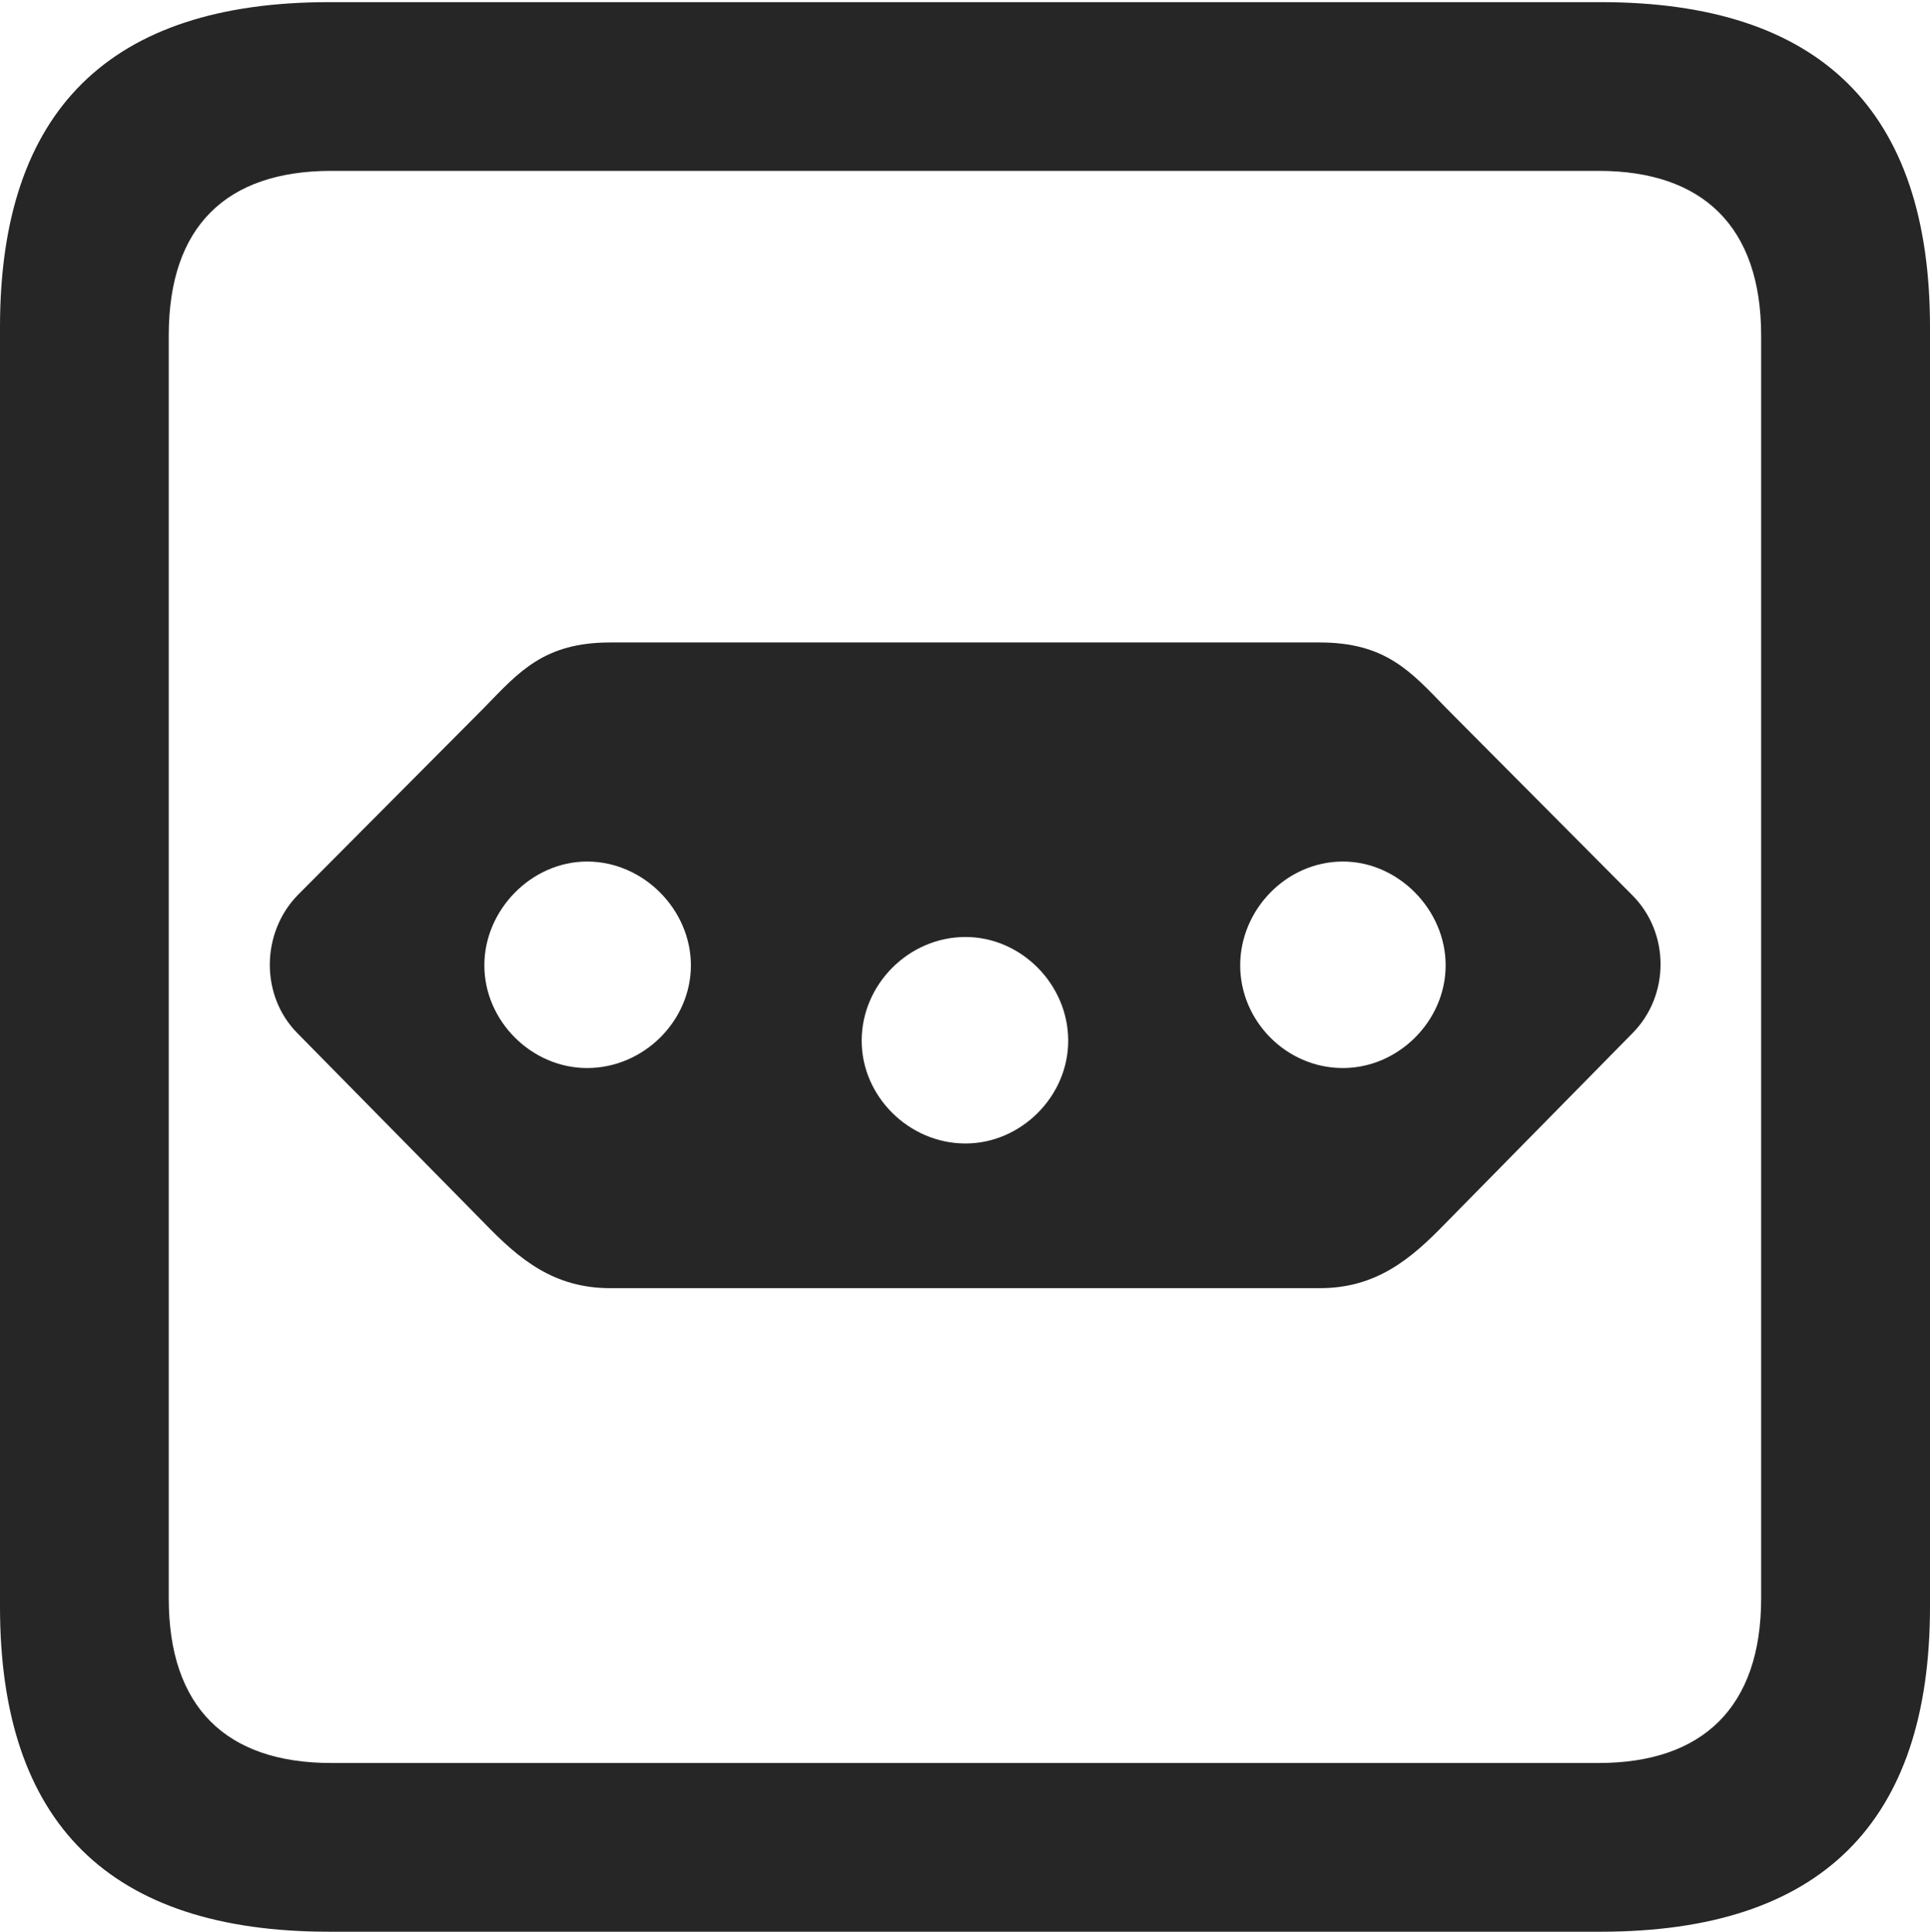 <?xml version="1.0" encoding="UTF-8"?>
<!--Generator: Apple Native CoreSVG 175.5-->
<!DOCTYPE svg
PUBLIC "-//W3C//DTD SVG 1.1//EN"
       "http://www.w3.org/Graphics/SVG/1.1/DTD/svg11.dtd">
<svg version="1.1" xmlns="http://www.w3.org/2000/svg" xmlns:xlink="http://www.w3.org/1999/xlink" width="17.979" height="17.998">
 <g>
  <rect height="17.998" opacity="0" width="17.979" x="0" y="0"/>
  <path d="M3.066 17.998L14.912 17.998C16.963 17.998 17.979 16.982 17.979 14.971L17.979 3.047C17.979 1.035 16.963 0.02 14.912 0.02L3.066 0.02C1.025 0.02 0 1.025 0 3.047L0 14.971C0 16.992 1.025 17.998 3.066 17.998ZM3.086 16.426C2.109 16.426 1.572 15.908 1.572 14.893L1.572 3.125C1.572 2.109 2.109 1.592 3.086 1.592L14.893 1.592C15.859 1.592 16.406 2.109 16.406 3.125L16.406 14.893C16.406 15.908 15.859 16.426 14.893 16.426Z" fill="#000000" fill-opacity="0.85"/>
  <path d="M5.684 5.986C5.068 5.986 4.834 6.26 4.512 6.592L2.773 8.34C2.432 8.691 2.422 9.277 2.773 9.629L4.512 11.396C4.834 11.729 5.156 12.002 5.684 12.002L12.295 12.002C12.822 12.002 13.145 11.729 13.467 11.396L15.205 9.629C15.557 9.277 15.557 8.691 15.205 8.34L13.467 6.592C13.145 6.26 12.91 5.986 12.295 5.986ZM5.469 8.027C5.996 8.027 6.436 8.477 6.436 8.994C6.436 9.512 5.996 9.951 5.469 9.951C4.951 9.951 4.512 9.512 4.512 8.994C4.512 8.477 4.951 8.027 5.469 8.027ZM8.994 8.73C9.512 8.73 9.951 9.17 9.951 9.697C9.951 10.215 9.512 10.654 8.994 10.654C8.467 10.654 8.027 10.215 8.027 9.697C8.027 9.17 8.467 8.73 8.994 8.73ZM12.51 8.027C13.027 8.027 13.467 8.477 13.467 8.994C13.467 9.512 13.027 9.951 12.51 9.951C11.982 9.951 11.553 9.512 11.553 8.994C11.553 8.477 11.982 8.027 12.51 8.027Z" fill="#000000" fill-opacity="0.85"/>
 </g>
</svg>
